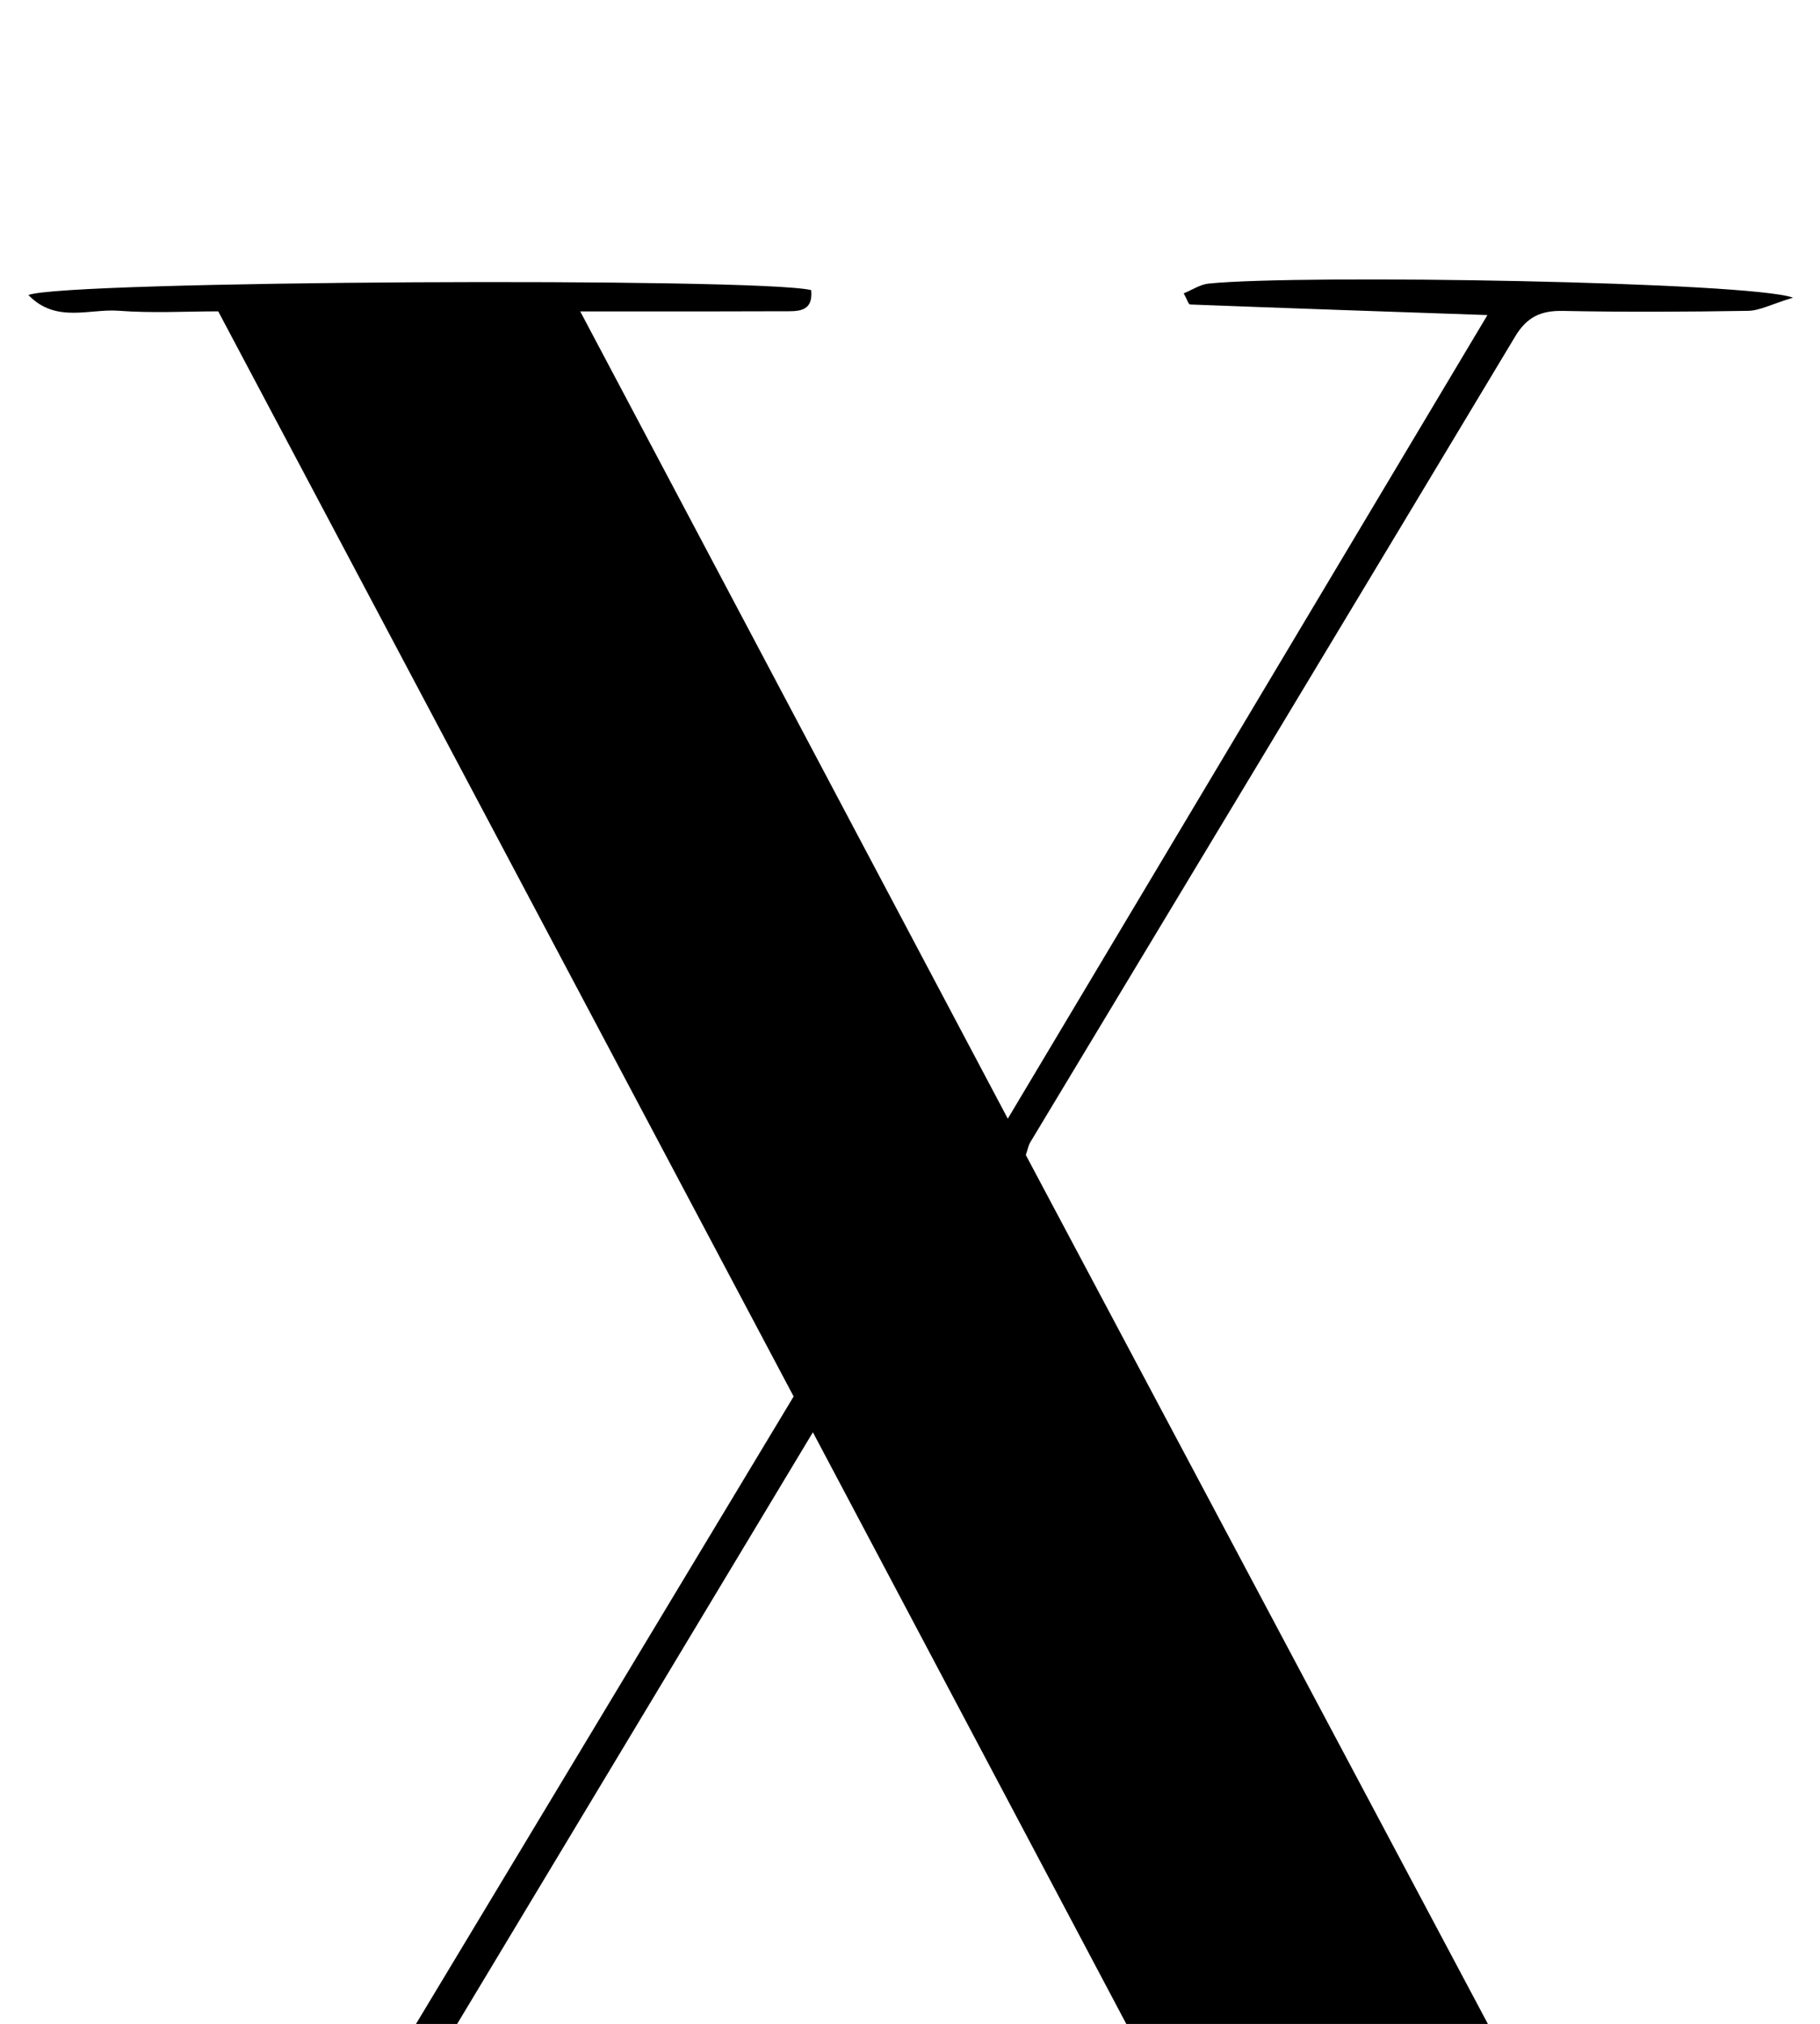 <?xml version="1.0" encoding="iso-8859-1"?>
<!-- Generator: Adobe Illustrator 25.2.1, SVG Export Plug-In . SVG Version: 6.00 Build 0)  -->
<svg version="1.1" xmlns="http://www.w3.org/2000/svg" xmlns:xlink="http://www.w3.org/1999/xlink" x="0px" y="0px"
	 viewBox="0 0 186.49 207.37" style="enable-background:new 0 0 186.49 207.37;" xml:space="preserve">
<g>
	<path d="M187.894,235.984c-29.054,0.031-57.835,0.014-86.615,0.015c-0.035-0.675-0.07-1.35-0.105-2.026
		c4.171-1.764,8.743-0.619,13.102-0.817c4.63-0.211,9.278-0.047,14.765-0.047c-15.35-28.977-30.345-57.285-45.747-86.359
		c-17.397,28.932-34.404,57.216-51.632,85.867c10.63,0.476,20.61,0.922,30.589,1.409c0.057,0.003,0.085,0.592,0.126,0.907
		c-3.539,1.438-56.417,1.559-60.972-0.708c1.307-0.371,2.609-1.042,3.921-1.061c7.156-0.105,14.314-0.05,21.806-0.05
		c18.015-29.931,36.019-59.844,54.189-90.033c-19.575-36.912-39.134-73.794-58.96-111.18c-3.269,0-6.752,0.202-10.199-0.061
		c-3.003-0.229-6.435,1.31-9.25-1.611c3.597-1.484,74.714-1.823,80.207-0.506c0.228,2.346-1.469,2.16-2.932,2.168
		c-4.998,0.026-9.997,0.014-14.995,0.016c-1.624,0.001-3.248,0-5.738,0c14.732,27.812,29.091,54.923,43.811,82.712
		c16.605-27.819,32.764-54.89,49.147-82.337c-10.667-0.367-20.569-0.704-30.469-1.084c-0.166-0.006-0.313-0.53-0.65-1.142
		c0.881-0.357,1.693-0.915,2.552-1.001c9.658-0.969,55.52-0.18,59.879,1.444c-2.228,0.677-3.411,1.329-4.604,1.349
		c-6.33,0.105-12.664,0.136-18.993,0.008c-2.255-0.045-3.684,0.639-4.87,2.616c-16.531,27.548-33.126,55.057-49.697,82.58
		c-0.166,0.275-0.22,0.617-0.45,1.286c20.185,37.955,40.489,76.135,60.762,114.255c7.409,0.496,14.586,0.975,21.76,1.496
		C187.696,234.094,187.719,234.677,187.894,235.984z"/>
</g>
</svg>
